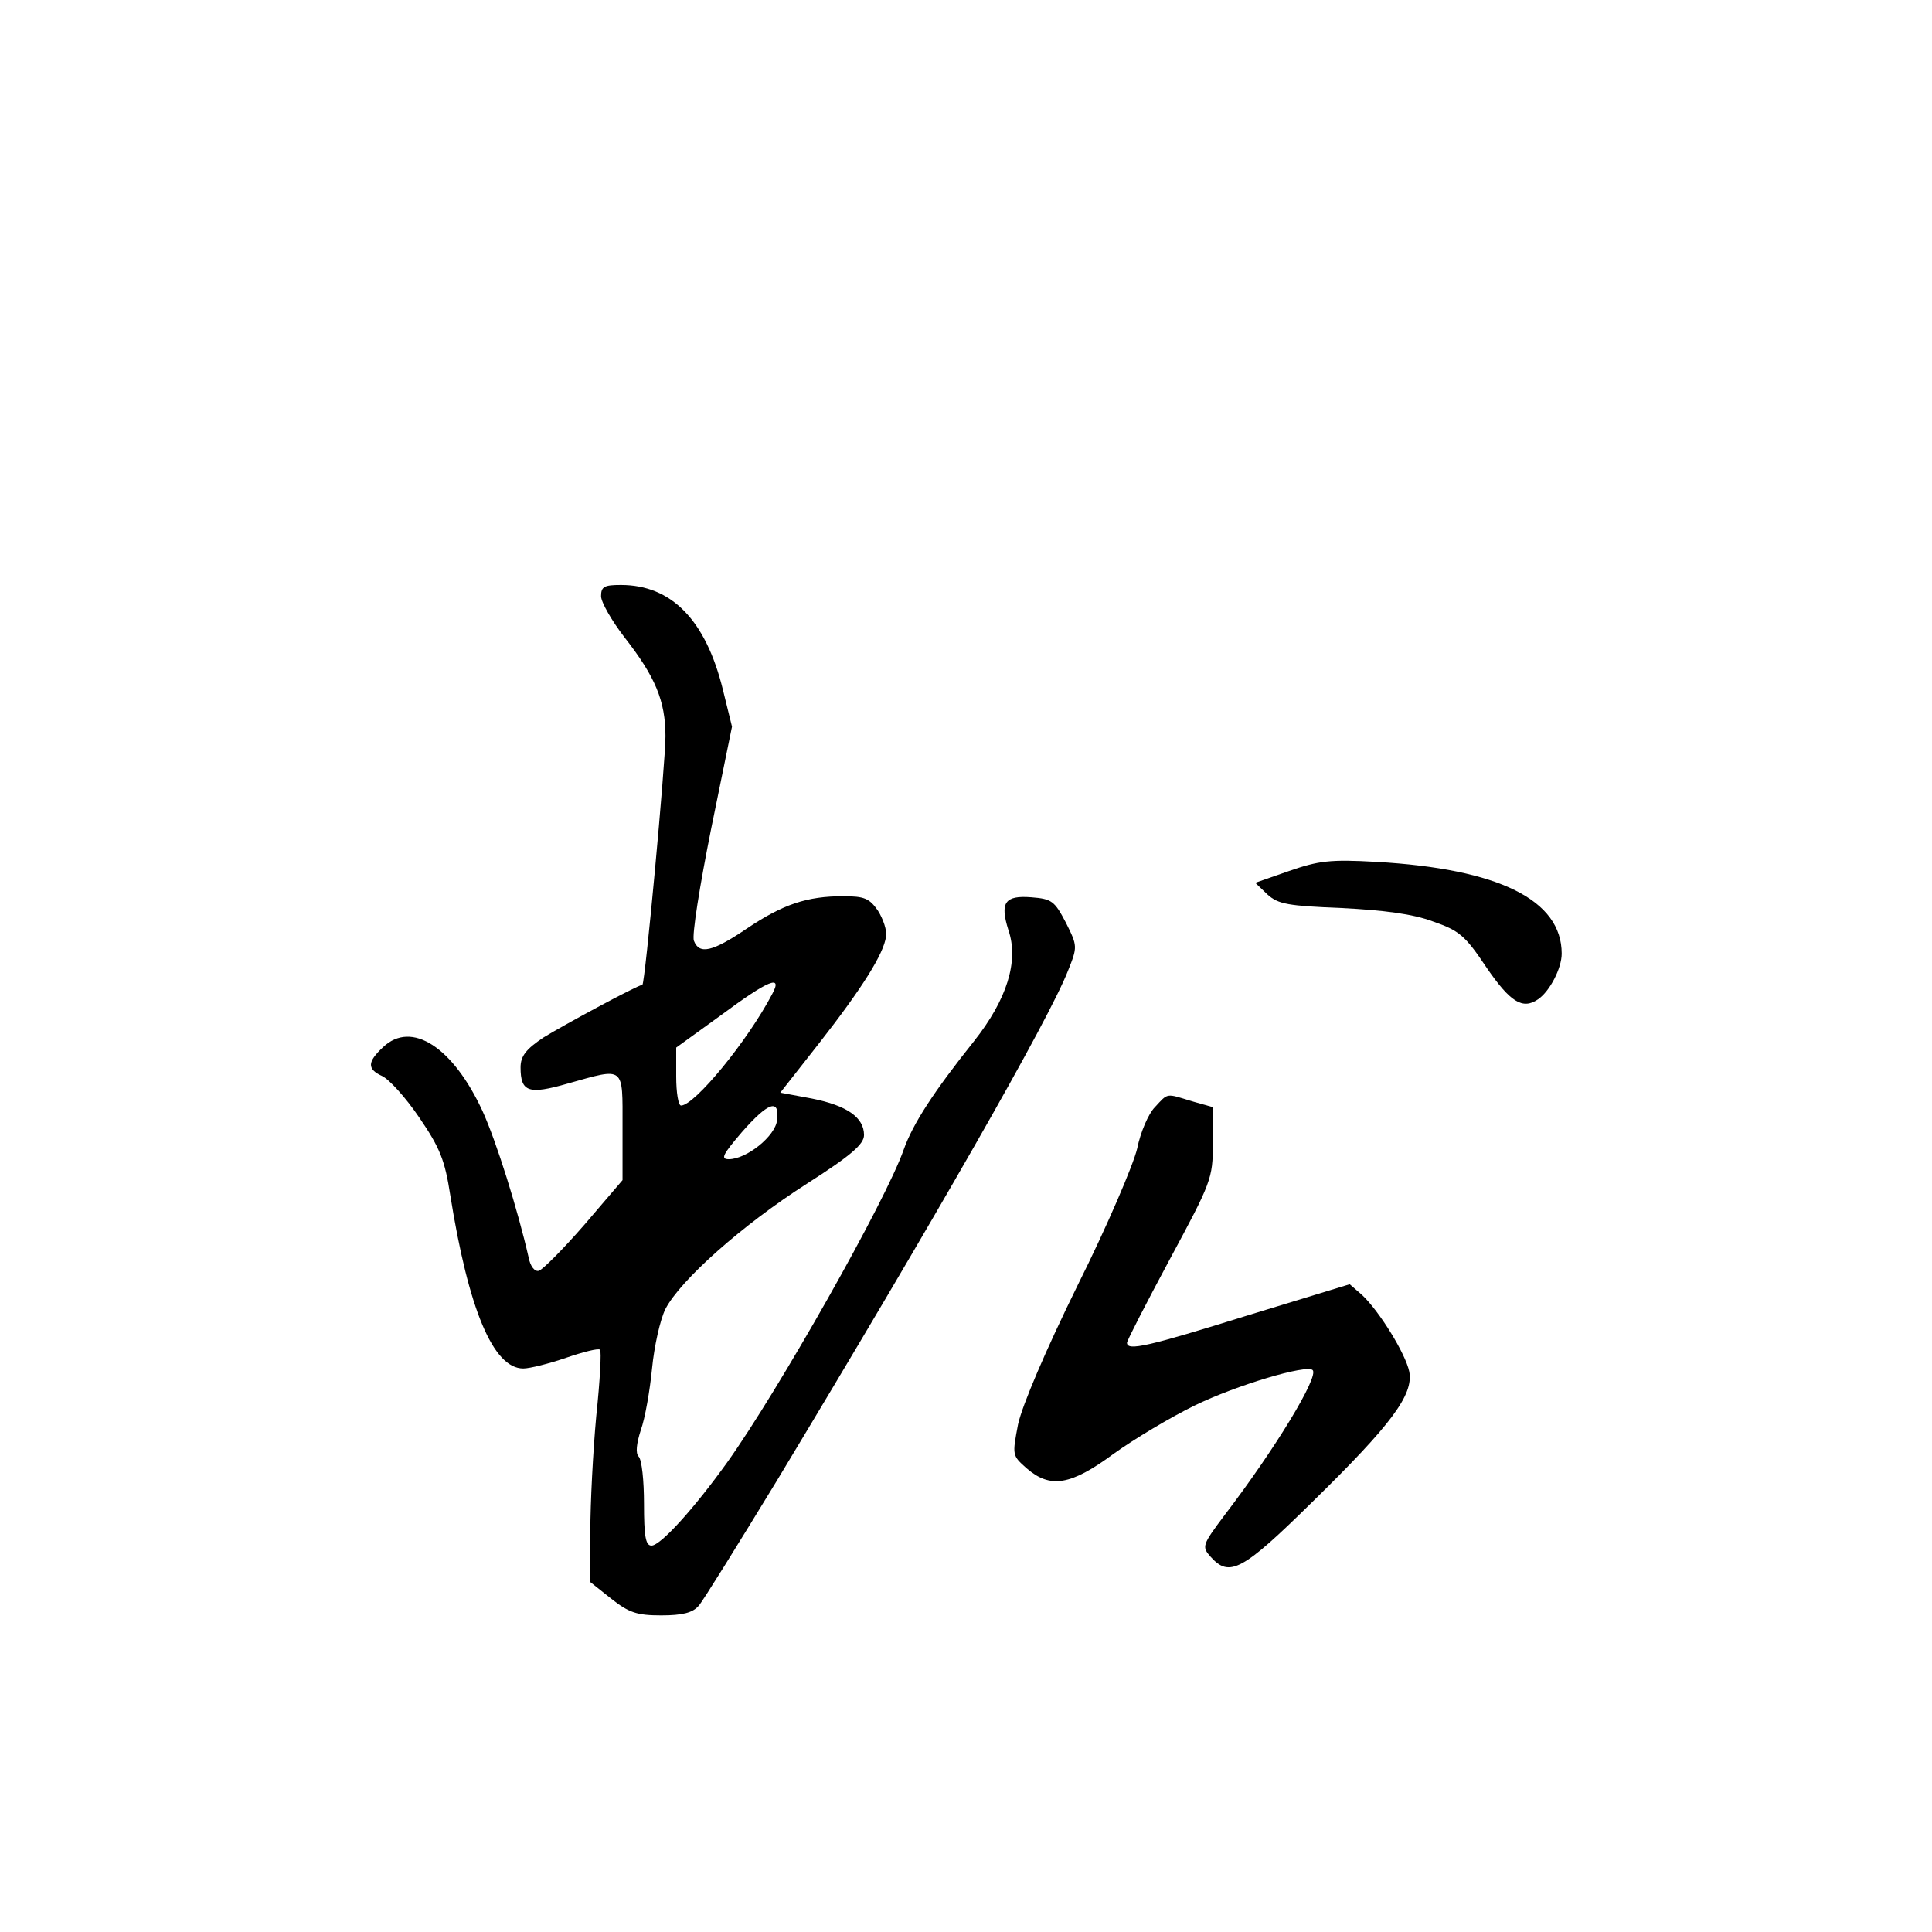 <?xml version="1.0" standalone="no"?>
<!DOCTYPE svg PUBLIC "-//W3C//DTD SVG 20010904//EN"
 "http://www.w3.org/TR/2001/REC-SVG-20010904/DTD/svg10.dtd">
<svg version="1.0" xmlns="http://www.w3.org/2000/svg"
 width="360pt" height="360pt" viewBox="0 0 360 360"
 preserveAspectRatio="xMidYMid meet">
<g transform="translate(0,360) scale(0.1,-0.1)"
fill="#000000" stroke="none">
<path d="M1120 2489 c0 -11 20 -46 44 -77 57 -73 76 -118 76 -184 0 -50 -38
-461 -43 -463 -12 -2 -150 -77 -184 -98 -33 -22 -43 -35 -43 -56 0 -46 15 -51
88 -30 107 30 102 34 102 -80 l0 -100 -71 -83 c-40 -46 -78 -84 -85 -86 -8 -2
-16 9 -19 25 -20 88 -60 216 -86 273 -55 119 -132 169 -185 119 -30 -28 -30
-41 -2 -54 13 -6 44 -40 69 -77 39 -57 48 -80 58 -145 34 -213 80 -323 136
-323 12 0 48 9 80 20 32 11 60 18 63 15 3 -2 0 -58 -7 -124 -6 -65 -11 -162
-11 -214 l0 -95 39 -31 c33 -26 48 -31 93 -31 40 0 59 5 70 18 8 9 73 114 145
232 295 489 507 859 543 951 18 45 18 46 -4 90 -21 40 -26 44 -64 47 -50 4
-59 -10 -43 -61 20 -58 -3 -130 -64 -207 -75 -94 -114 -154 -131 -202 -33 -95
-234 -450 -329 -583 -61 -85 -124 -155 -141 -155 -11 0 -14 17 -14 78 0 43 -4
82 -10 88 -6 6 -4 24 4 49 8 22 17 74 21 115 4 41 15 91 25 111 28 54 144 157
263 233 83 53 107 74 107 91 0 33 -32 55 -97 68 l-59 11 73 93 c79 101 120
166 124 198 2 11 -5 32 -15 48 -16 23 -25 27 -65 27 -67 0 -112 -15 -179 -60
-65 -44 -89 -49 -99 -23 -4 10 11 103 32 208 l39 191 -17 69 c-32 130 -96 195
-190 195 -31 0 -37 -3 -37 -21z m319 -741 c-46 -88 -145 -208 -170 -208 -5 0
-9 24 -9 54 l0 54 83 60 c89 66 116 77 96 40z m9 -235 c-3 -30 -57 -73 -90
-73 -16 0 -11 9 24 50 49 56 71 64 66 23z"/>
<path d="M2402 1977 l-63 -22 23 -22 c20 -18 39 -21 138 -25 78 -4 133 -11
170 -25 49 -17 60 -26 100 -86 44 -64 67 -79 96 -59 22 15 44 58 44 85 0 100
-117 158 -345 171 -87 5 -108 2 -163 -17z"/>
<path d="M2152 1537 c-12 -12 -27 -47 -33 -77 -7 -30 -56 -145 -111 -255 -60
-122 -103 -223 -111 -259 -11 -58 -11 -58 16 -82 44 -38 82 -32 162 27 39 28
106 68 151 90 78 38 209 77 220 66 12 -12 -70 -147 -164 -270 -42 -56 -43 -59
-26 -78 35 -39 59 -26 190 103 147 144 188 199 180 242 -7 34 -56 113 -88 143
l-23 20 -190 -58 c-186 -58 -225 -67 -225 -51 0 4 36 74 80 156 77 143 80 150
80 215 l0 68 -39 11 c-49 15 -44 16 -69 -11z"/>
</g>
</svg>
